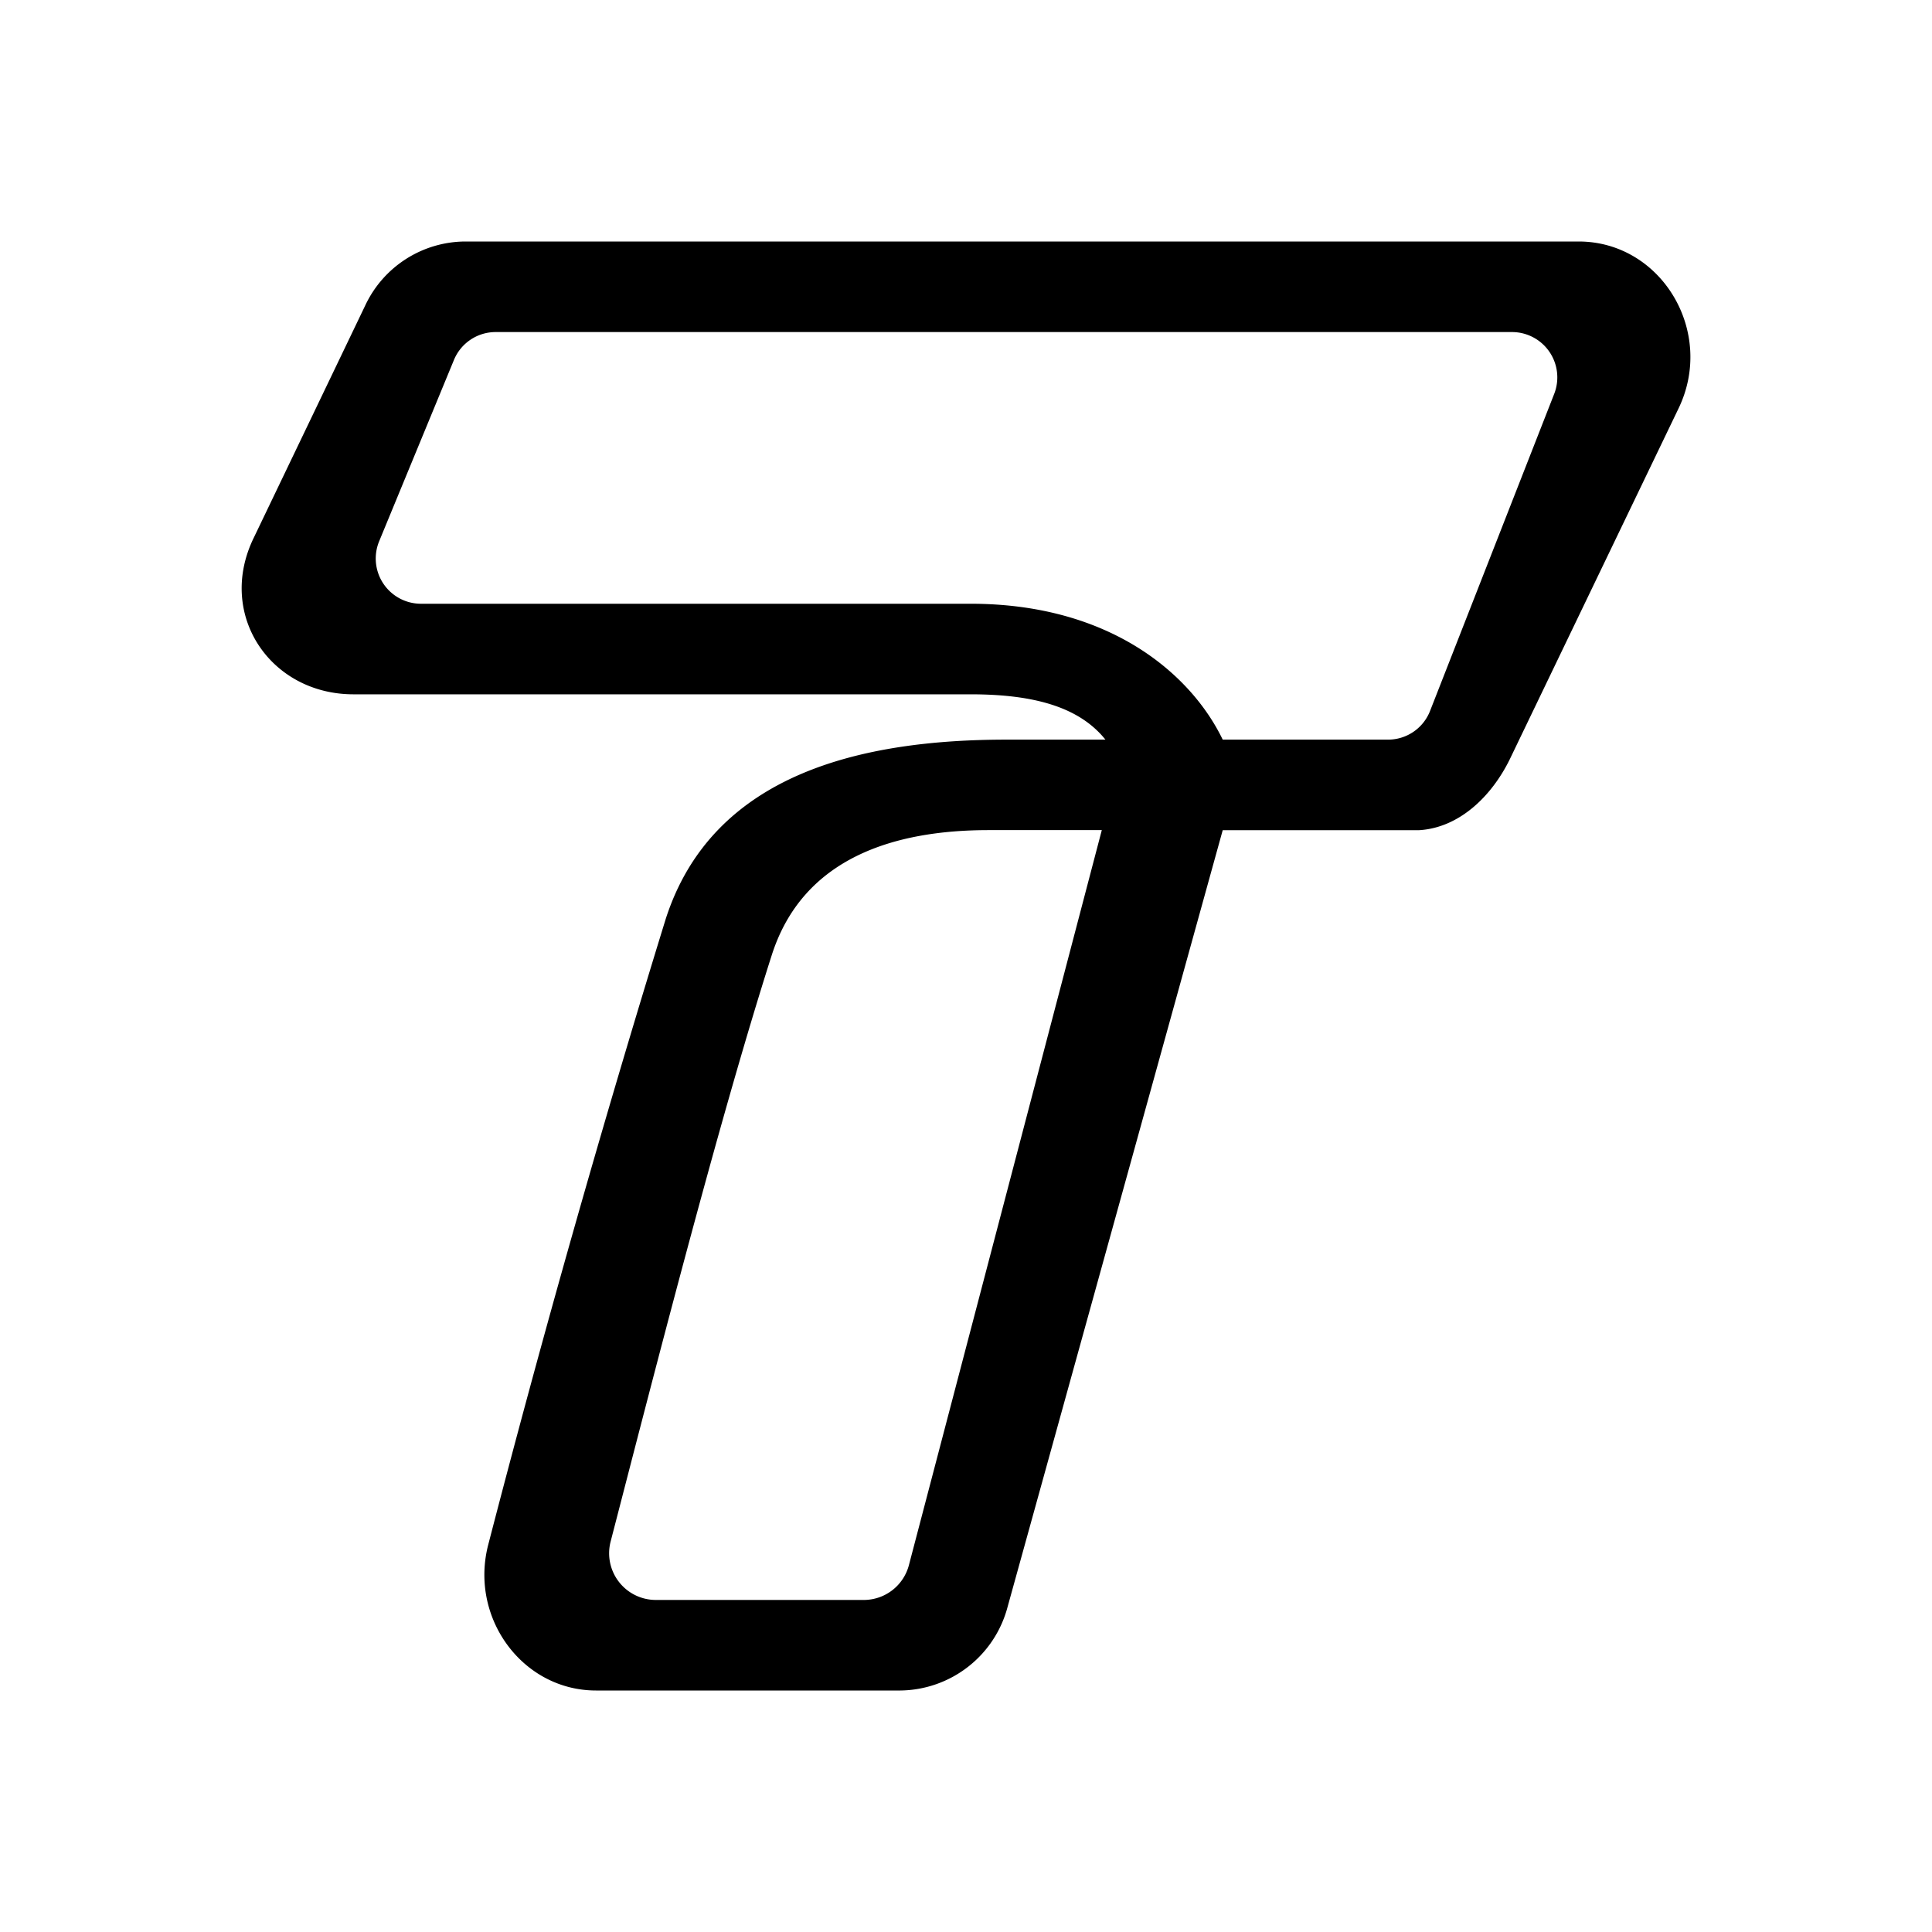 <svg xmlns="http://www.w3.org/2000/svg" width="3em" height="3em" viewBox="0 0 24 24"><path fill="currentColor" d="M4.535 3.799A1.38 1.38 0 0 1 5.78 3h13.83c1.03 0 1.705 1.125 1.238 2.081L18.756 9.43c-.226.462-.63.855-1.131.883h-2.436l-2.672 9.647A1.394 1.394 0 0 1 11.184 21h-3.78c-.911 0-1.575-.9-1.339-1.811a177 177 0 0 1 2.205-7.774c.585-1.817 2.453-2.227 4.236-2.227h1.226c-.326-.406-.888-.563-1.676-.563H4.39c-1.03 0-1.704-.99-1.237-1.946zM15.19 9.188h2.053a.56.56 0 0 0 .523-.36l1.542-3.938a.563.563 0 0 0-.523-.765H6.155a.56.56 0 0 0-.517.349l-.928 2.25a.562.562 0 0 0 .517.776h6.83c1.743 0 2.744.883 3.132 1.688m-1.502 1.124h-1.406c-1.164 0-2.306.338-2.694 1.553c-.675 2.11-1.508 5.383-2.003 7.29a.58.58 0 0 0 .551.72h2.61a.58.58 0 0 0 .546-.433z"/></svg>